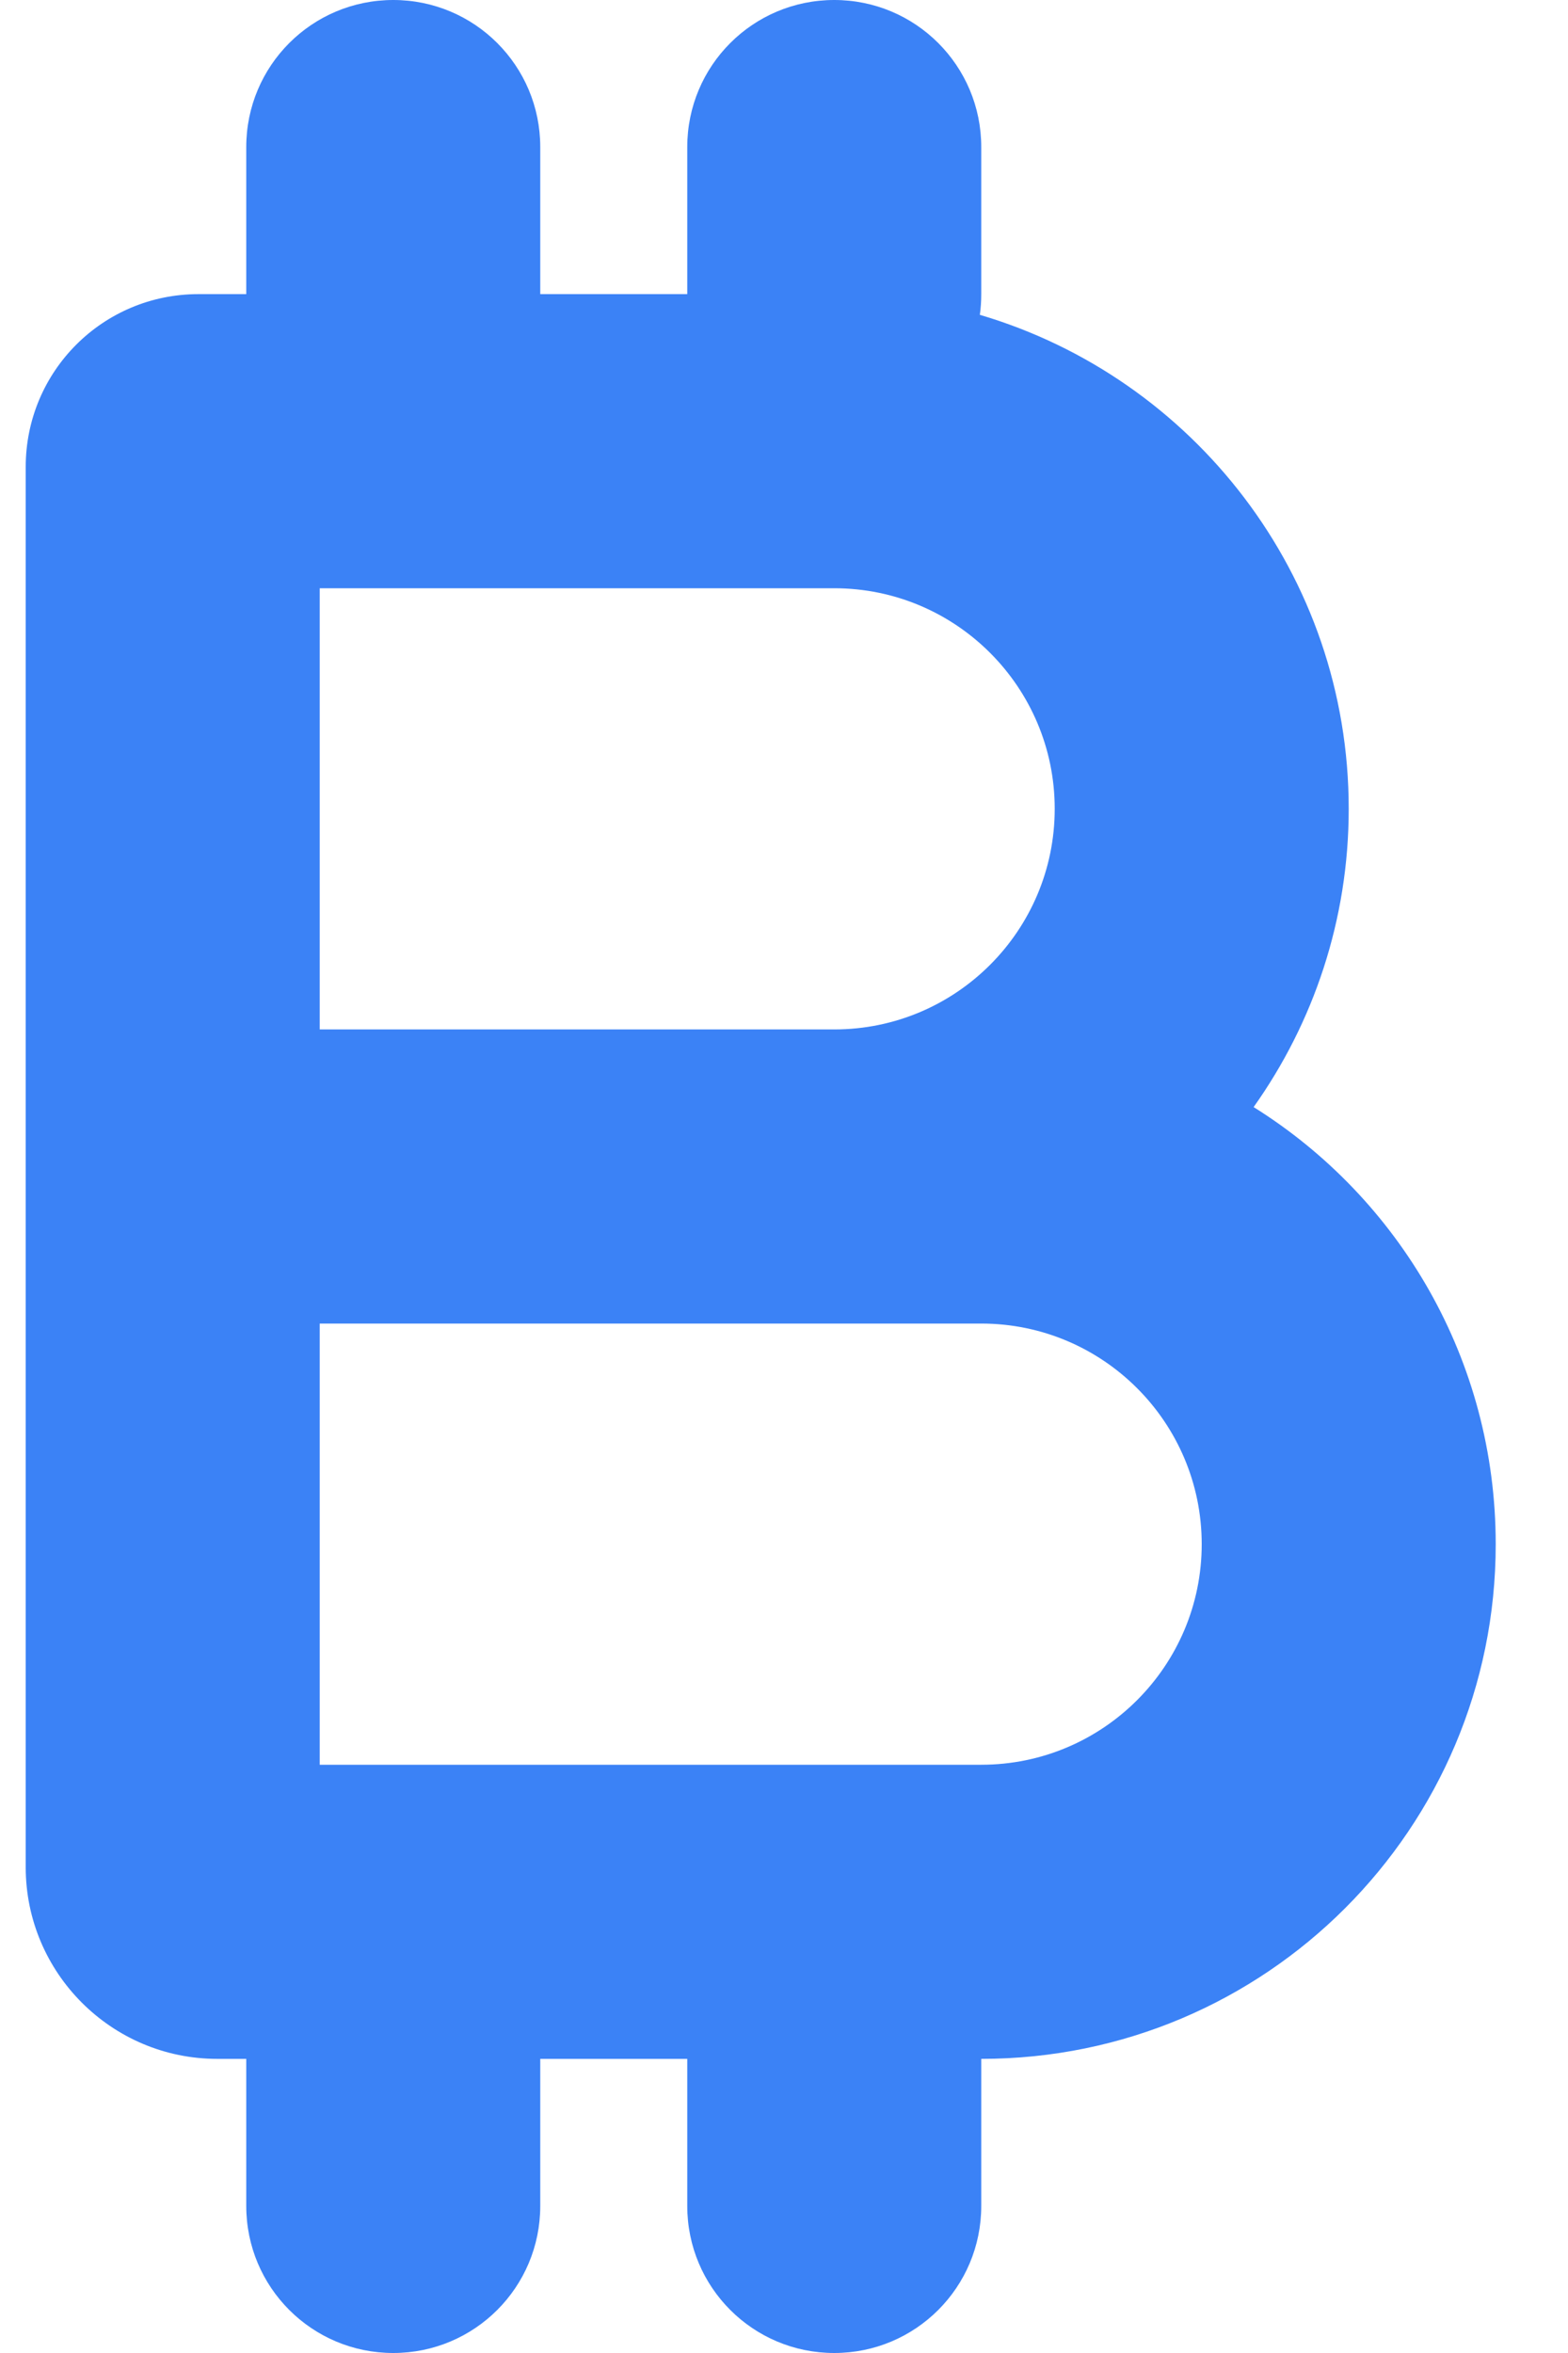 <svg width="20" height="30" viewBox="0 0 20 30" fill="none" xmlns="http://www.w3.org/2000/svg">
<path d="M3.141 1.875C3.141 0.838 3.979 0 5.016 0C6.053 0 6.891 0.838 6.891 1.875V3.75H8.766V1.875C8.766 0.838 9.604 0 10.641 0C11.678 0 12.516 0.838 12.516 1.875V3.75C12.516 3.838 12.51 3.932 12.498 4.014C15.217 4.816 17.203 7.33 17.203 10.312C17.203 11.73 16.752 13.043 15.99 14.115C17.848 15.275 19.078 17.338 19.078 19.688C19.078 23.314 16.143 26.25 12.516 26.25V28.125C12.516 29.162 11.678 30 10.641 30C9.604 30 8.766 29.162 8.766 28.125V26.25H6.891V28.125C6.891 29.162 6.053 30 5.016 30C3.979 30 3.141 29.162 3.141 28.125V26.25H2.771C1.424 26.25 0.328 25.154 0.328 23.807V16.875V15.568V13.125V5.953C0.328 4.734 1.312 3.75 2.531 3.75H3.141V1.875ZM4.078 13.125H10.641C12.193 13.125 13.453 11.865 13.453 10.312C13.453 8.76 12.193 7.5 10.641 7.5H4.078V13.125ZM10.641 16.875H4.078V22.5H12.516C14.068 22.5 15.328 21.24 15.328 19.688C15.328 18.135 14.068 16.875 12.516 16.875H10.641Z" fill="#3B82F6"/>
</svg>
